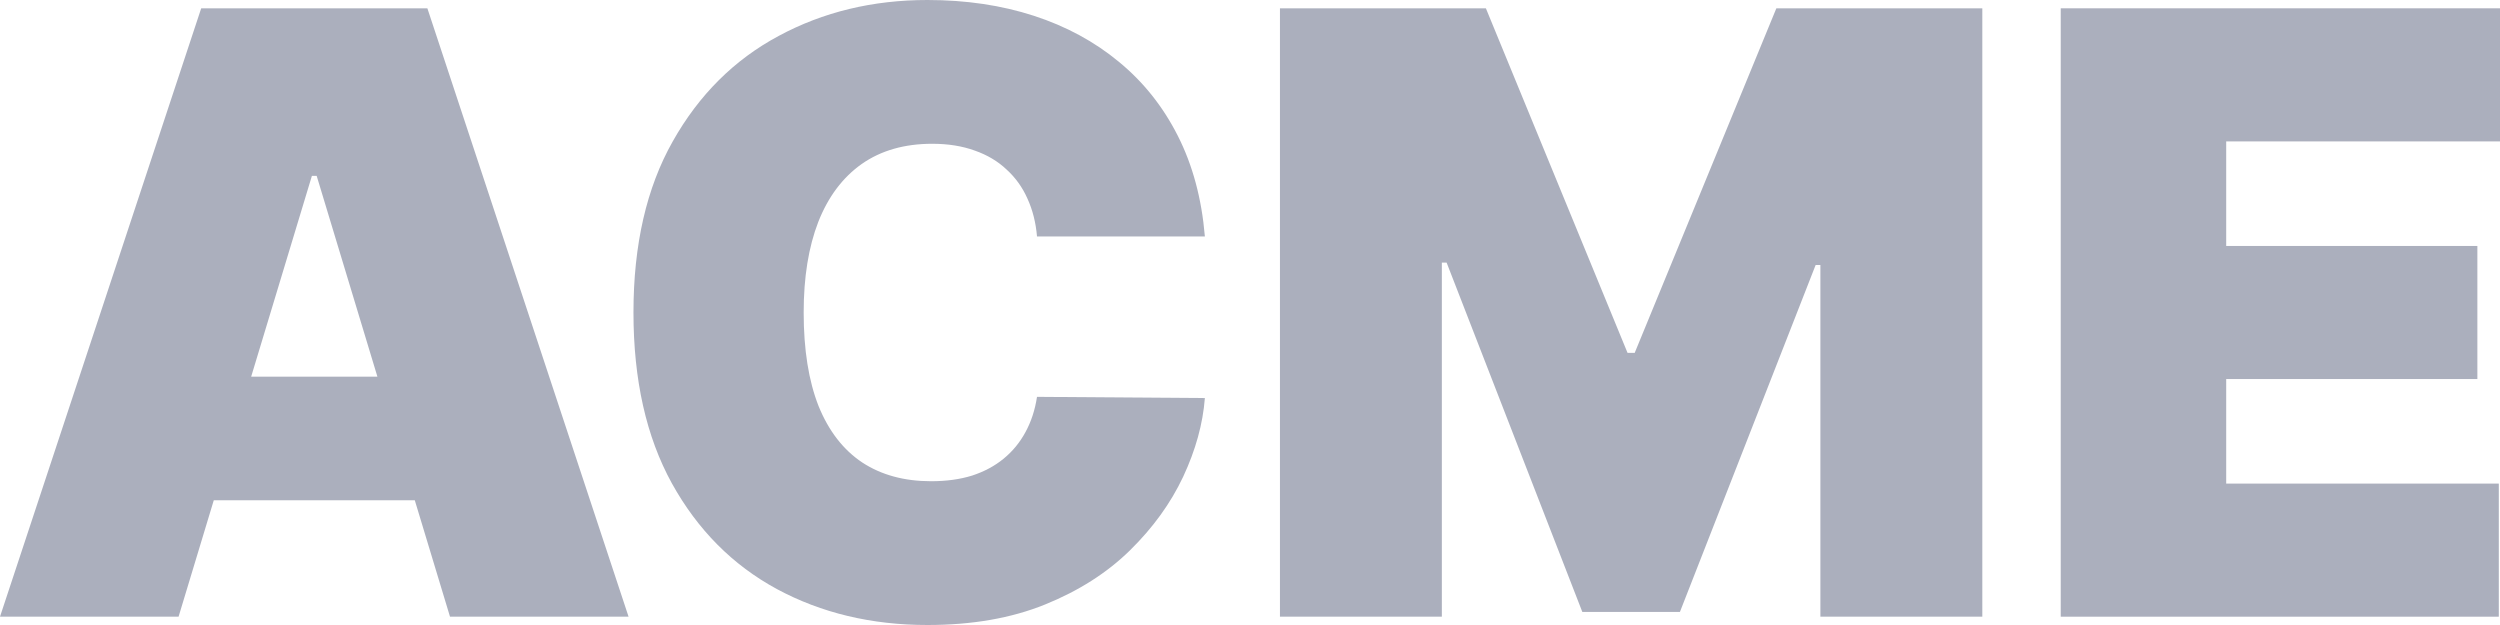 <svg role="img" width="96" height="24" viewBox="0 0 96 24" fill="none" xmlns="http://www.w3.org/2000/svg">
<title>ACME Logo</title>
<path d="M6.857 23.681H0L7.726 0.319H16.411L24.137 23.681H17.28L12.16 6.753H11.977L6.857 23.681ZM5.577 14.464H18.468V19.209H5.577V14.464Z" fill="#ABAFBD"/>
<path d="M46.267 9.08H39.821C39.776 8.548 39.654 8.065 39.456 7.631C39.265 7.198 38.998 6.825 38.656 6.513C38.32 6.194 37.913 5.951 37.433 5.783C36.953 5.608 36.408 5.521 35.798 5.521C34.732 5.521 33.829 5.779 33.09 6.297C32.359 6.814 31.802 7.555 31.422 8.521C31.048 9.487 30.861 10.646 30.861 12C30.861 13.43 31.052 14.627 31.433 15.593C31.822 16.551 32.382 17.274 33.113 17.761C33.844 18.239 34.724 18.479 35.753 18.479C36.34 18.479 36.865 18.407 37.33 18.262C37.795 18.11 38.199 17.893 38.541 17.612C38.884 17.331 39.162 16.992 39.376 16.597C39.597 16.194 39.745 15.741 39.821 15.239L46.267 15.285C46.191 16.274 45.913 17.281 45.433 18.308C44.953 19.327 44.271 20.27 43.387 21.137C42.511 21.996 41.425 22.688 40.13 23.213C38.835 23.738 37.33 24 35.616 24C33.467 24 31.54 23.54 29.833 22.62C28.134 21.7 26.789 20.346 25.799 18.559C24.816 16.772 24.325 14.586 24.325 12C24.325 9.399 24.827 7.209 25.833 5.43C26.839 3.643 28.195 2.293 29.901 1.38C31.608 0.46 33.513 0 35.616 0C37.094 0 38.454 0.202 39.696 0.605C40.938 1.008 42.027 1.597 42.964 2.373C43.901 3.141 44.656 4.087 45.227 5.213C45.798 6.338 46.145 7.627 46.267 9.08Z" fill="#ABAFBD"/>
<path d="M49.15 0.319H57.058L62.498 13.551H62.772L68.212 0.319H76.121V23.681H69.903V10.175H69.721L64.509 23.498H60.761L55.55 10.084H55.367V23.681H49.15V0.319Z" fill="#ABAFBD"/>
<path d="M79.132 23.681V0.319H96V5.43H85.486V9.445H95.131V14.555H85.486V18.57H95.954V23.681H79.132Z" fill="#ABAFBD"/>
</svg>
